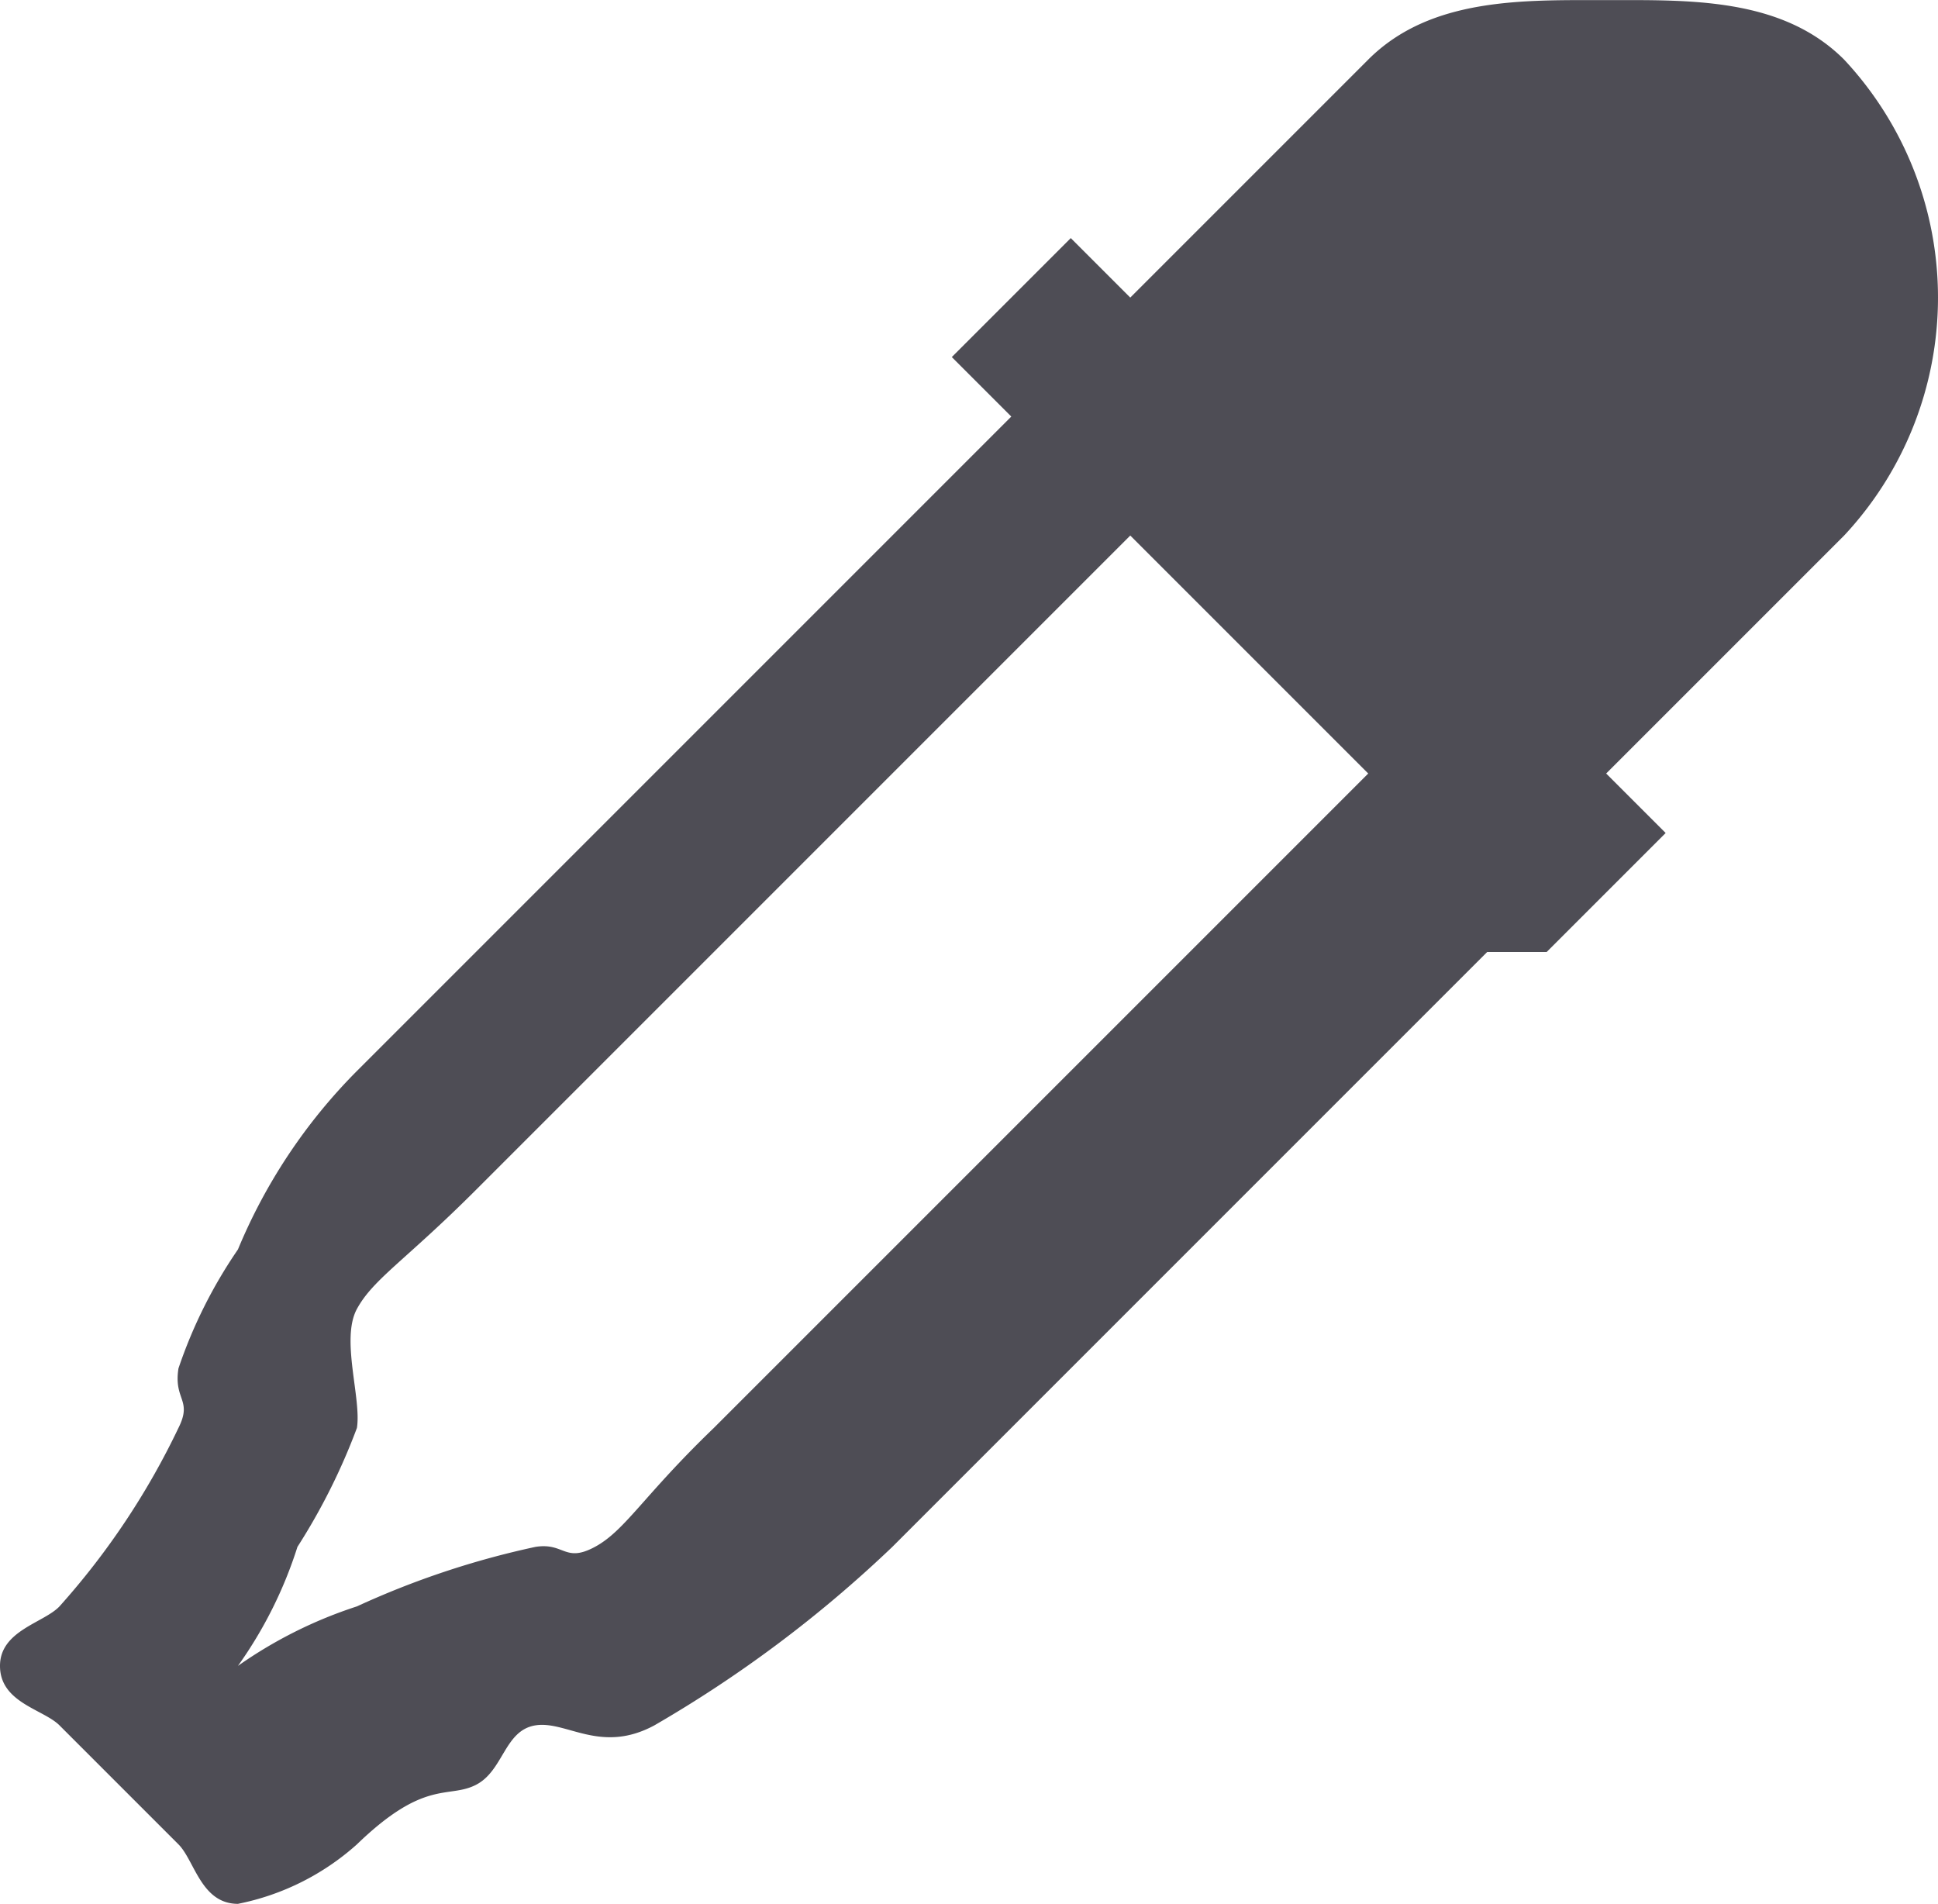 <svg xmlns="http://www.w3.org/2000/svg" width="32.578" height="32" viewBox="0 0 32.578 32">
  <path id="Color_Dropper-595b40b75ba036ed117d7b64" data-name="Color Dropper-595b40b75ba036ed117d7b64" d="M29.022,2.4c-1.376,0-2.948-.052-4,1l-4,4-1-1-2,2,1,1-11,11a9.3,9.3,0,0,0-2,3,8.11,8.11,0,0,0-1,2c-.084.535.239.523,0,1a12.652,12.652,0,0,1-2,3h0c-.264.278-1,.406-1,1,0,.62.728.728,1,1l2,2c.272.272.38,1,1,1a4.236,4.236,0,0,0,2-1c1.146-1.108,1.534-.762,2-1s.477-.916,1-1,1.094.488,2,0a21.06,21.06,0,0,0,4-3l10-10h1l2-2-1-1,4-4a5.859,5.859,0,0,0,0-8C31.97,2.347,30.4,2.4,29.022,2.4Zm-8,9,4,4-11,11h0c-1.187,1.142-1.491,1.726-2,2s-.512-.078-1,0a14.421,14.421,0,0,0-3,1,7.485,7.485,0,0,0-2,1h0a7.184,7.184,0,0,0,1-2,10.521,10.521,0,0,0,1-2c.078-.5-.276-1.494,0-2s.81-.81,2-2Z" transform="translate(-2.022 -2.398)" fill="#4e4d55"/>
</svg>
